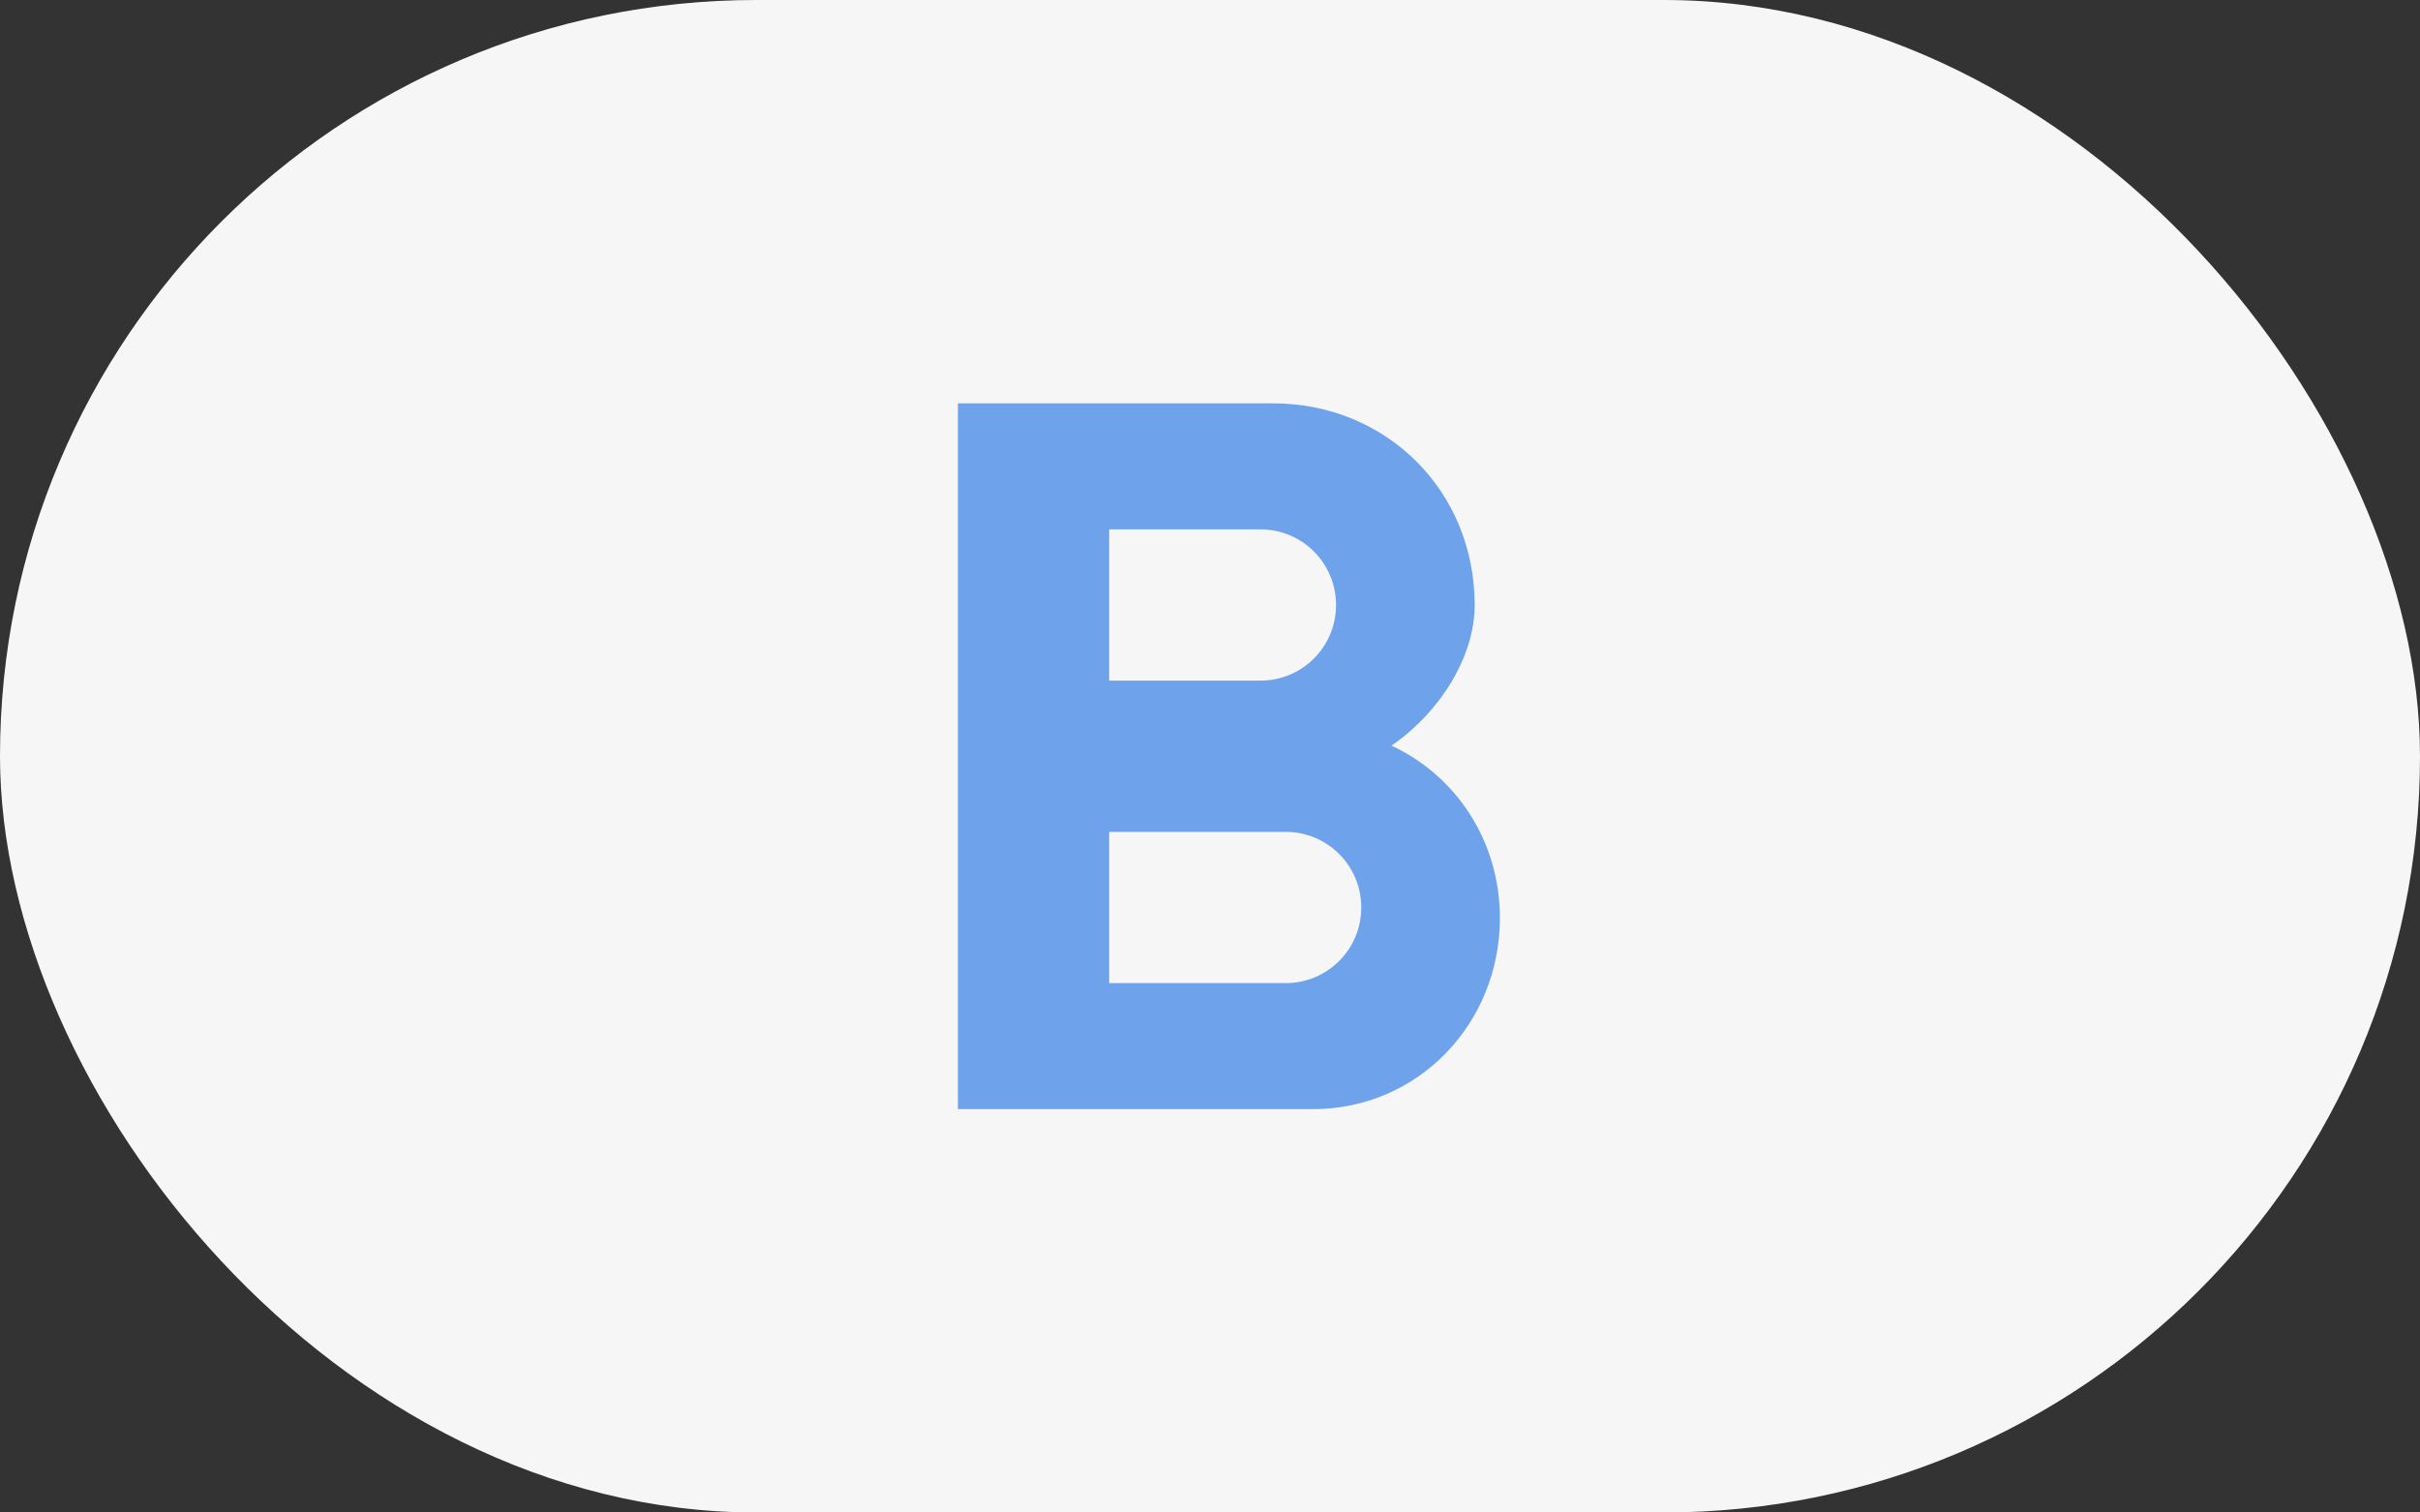 <?xml version="1.0" encoding="UTF-8"?>
<svg width="48px" height="30px" viewBox="0 0 48 30" version="1.1" xmlns="http://www.w3.org/2000/svg" xmlns:xlink="http://www.w3.org/1999/xlink">
    <rect x="0" y="0" width="48" height="30" fill="#333333" stroke="none"/>
    <!-- Generator: Sketch 54.1 (76490) - https://sketchapp.com -->
    <title>mdpi/ic_editor_bold_on copy</title>
    <desc>Created with Sketch.</desc>
    <g id="Page-2" stroke="none" stroke-width="1" fill="none" fill-rule="evenodd">
        <g id="Artboard">
            <g id="ic_editor_bold">
                <g id="Group-5-Copy-11">
                    <rect id="Rectangle" fill="#F6F6F6" x="0" y="0" width="48" height="30" rx="15"></rect>
                    <g id="ic_editor_bold" transform="translate(17, 8)">
                        <rect id="Rectangle" x="0" y="0" width="14" height="14"></rect>
                        <path d="M10.6,6.79 C11.57,6.12 12.25,5.02 12.25,4 C12.25,1.74 10.5,0 8.25,0 L2,0 L2,14 L9.04,14 C11.13,14 12.75,12.3 12.75,10.21 C12.75,8.69 11.89,7.39 10.6,6.79 Z M5,2.5 L8,2.5 C8.83,2.5 9.5,3.17 9.5,4 C9.5,4.83 8.83,5.5 8,5.5 L5,5.5 L5,2.5 Z M8.5,11.5 L5,11.5 L5,8.5 L8.5,8.5 C9.33,8.5 10,9.17 10,10 C10,10.83 9.33,11.5 8.5,11.5 Z" id="icon/editor/format_bold_24px" fill="#6EA3EB"></path>
                    </g>
                </g>
            </g>
        </g>
    </g>
</svg>